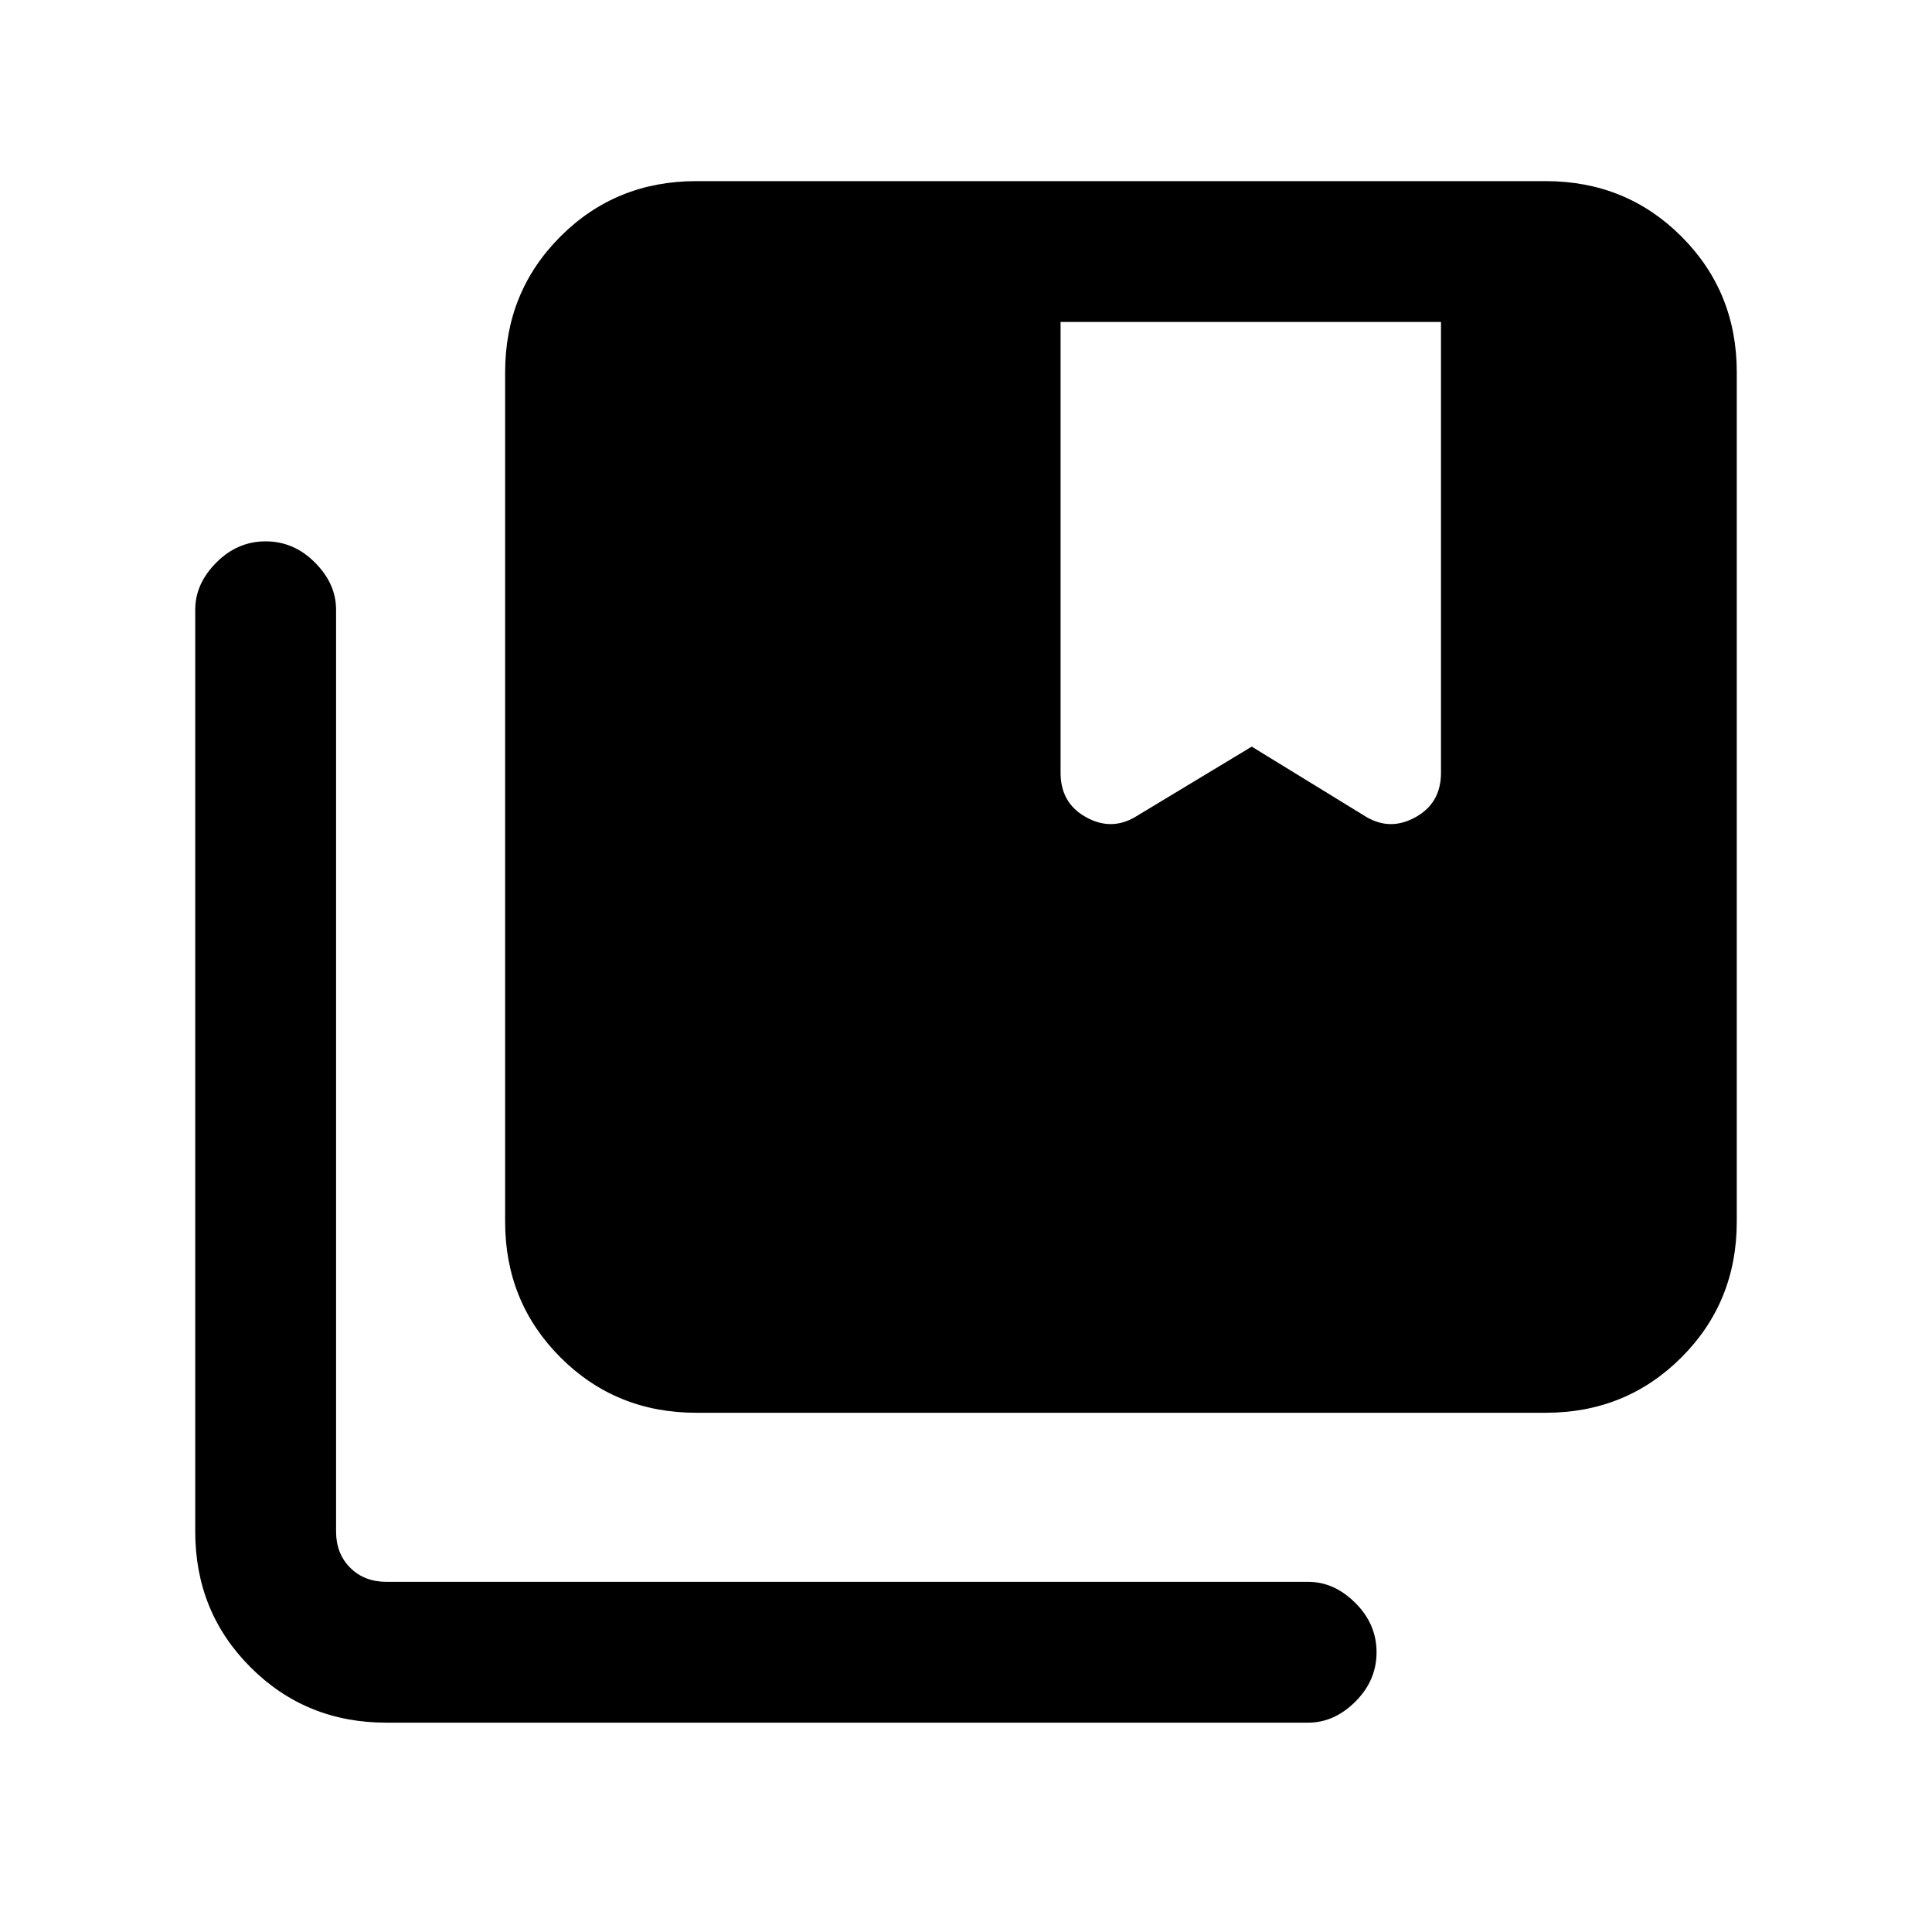 <svg xmlns="http://www.w3.org/2000/svg" height="20" width="20"><path d="m11.75 8.458 1.208-.729 1.188.729q.25.146.51 0 .261-.146.261-.458V3.333h-3.938V8q0 .312.261.458.26.146.51 0Zm-4.542 6.167q-.833 0-1.406-.573t-.573-1.406V3.854q0-.833.573-1.406t1.406-.573H16q.833 0 1.406.573t.573 1.406v8.792q0 .833-.573 1.406T16 14.625ZM4 17.833q-.833 0-1.406-.573-.573-.572-.573-1.406V6.312q0-.27.219-.489.218-.219.51-.219.292 0 .51.219.219.219.219.489v9.542q0 .229.146.375t.375.146h9.542q.27 0 .489.219.219.218.219.51 0 .292-.219.511-.219.218-.489.218Z"/></svg>